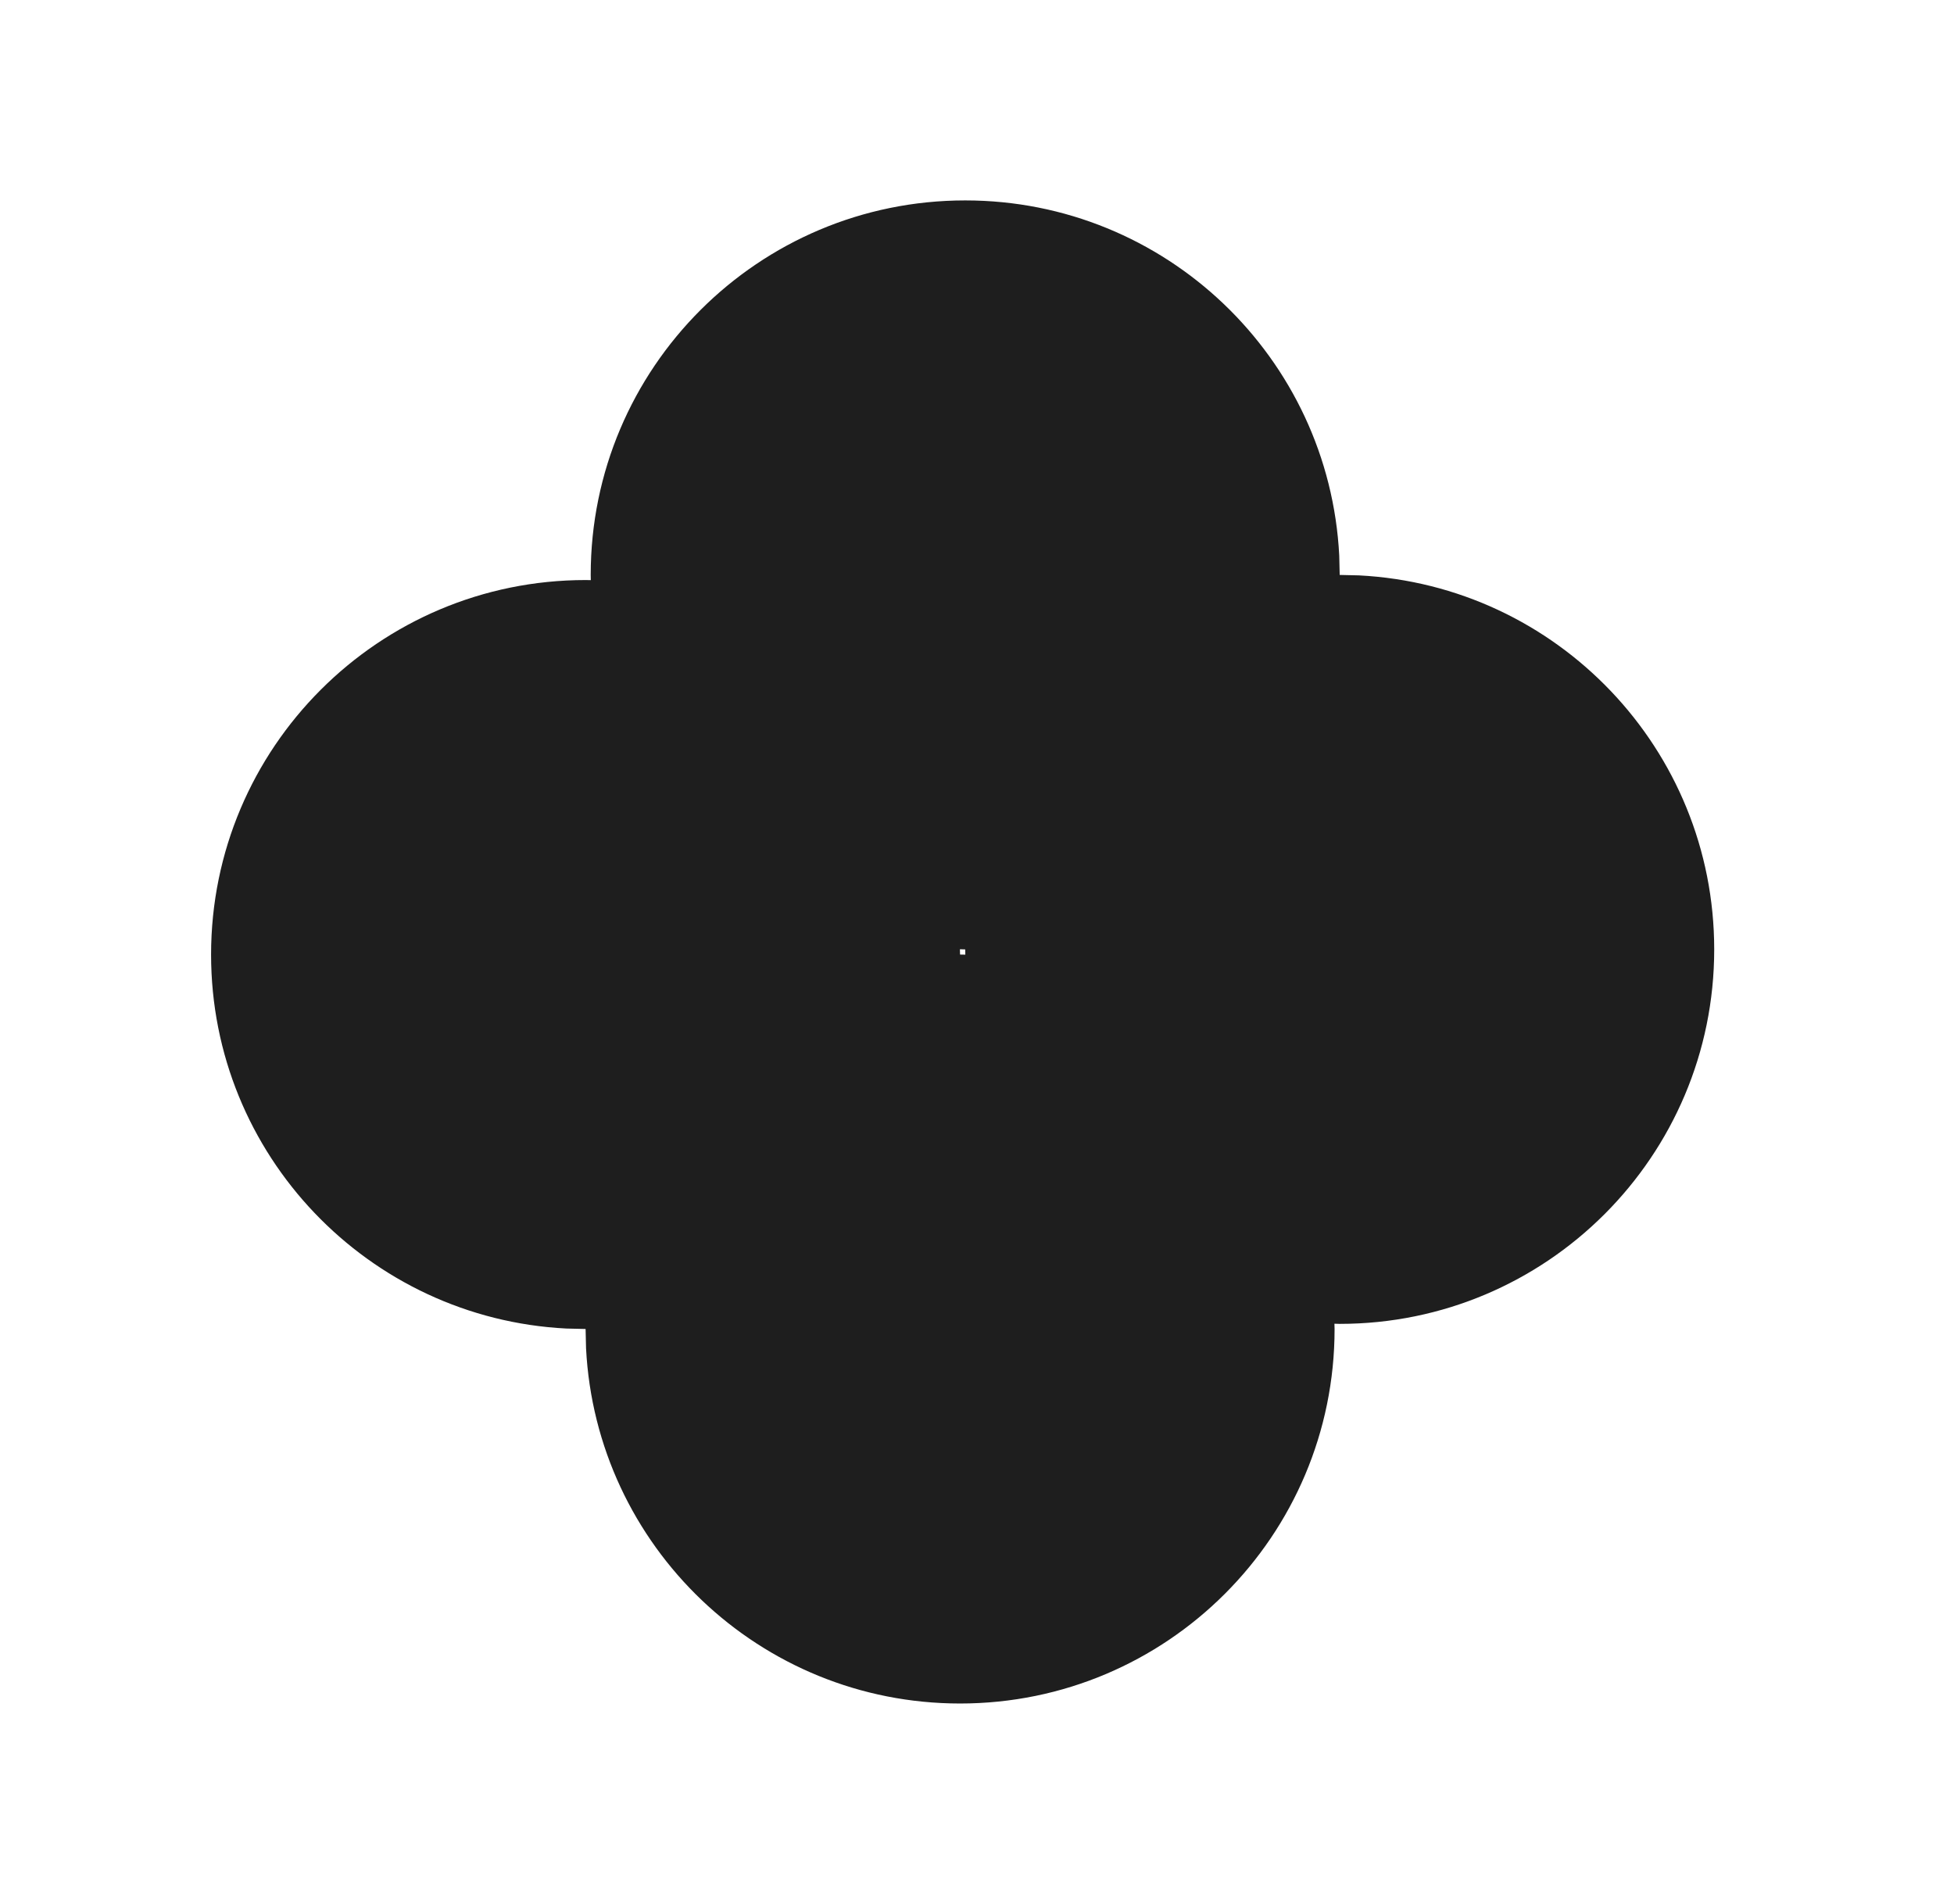 <svg width="39" height="38" viewBox="0 0 39 38" fill="none" xmlns="http://www.w3.org/2000/svg">
<g filter="url(#filter0_d_111_47)">
<path d="M19.265 2C23.264 2 26.529 5.141 26.73 9.09L26.739 9.475L27.124 9.484C31.073 9.685 34.214 12.95 34.214 16.949C34.214 21.077 30.867 24.423 26.739 24.423C26.704 24.423 26.669 24.42 26.634 24.42C26.634 24.455 26.637 24.49 26.637 24.525C26.637 28.653 23.29 32 19.162 32C15.163 32 11.898 28.86 11.697 24.91L11.688 24.525L11.303 24.516C7.354 24.315 4.213 21.05 4.213 17.052C4.213 12.924 7.56 9.577 11.688 9.577C11.722 9.577 11.757 9.579 11.792 9.579C11.792 9.544 11.79 9.509 11.79 9.475C11.79 5.347 15.137 2 19.265 2ZM19.162 17.052L19.267 17.054L19.265 16.949L19.159 16.946L19.162 17.052Z" fill="#1E1E1E"/>
</g>
<defs>
<filter id="filter0_d_111_47" x="0.213" y="0" width="38.001" height="38" filterUnits="userSpaceOnUse" color-interpolation-filters="sRGB">
<feFlood flood-opacity="0" result="BackgroundImageFix"/>
<feColorMatrix in="SourceAlpha" type="matrix" values="0 0 0 0 0 0 0 0 0 0 0 0 0 0 0 0 0 0 127 0" result="hardAlpha"/>
<feOffset dy="2"/>
<feGaussianBlur stdDeviation="2"/>
<feComposite in2="hardAlpha" operator="out"/>
<feColorMatrix type="matrix" values="0 0 0 0 0.118 0 0 0 0 0.118 0 0 0 0 0.118 0 0 0 0.4 0"/>
<feBlend mode="normal" in2="BackgroundImageFix" result="effect1_dropShadow_111_47"/>
<feBlend mode="normal" in="SourceGraphic" in2="effect1_dropShadow_111_47" result="shape"/>
</filter>
</defs>
</svg>
